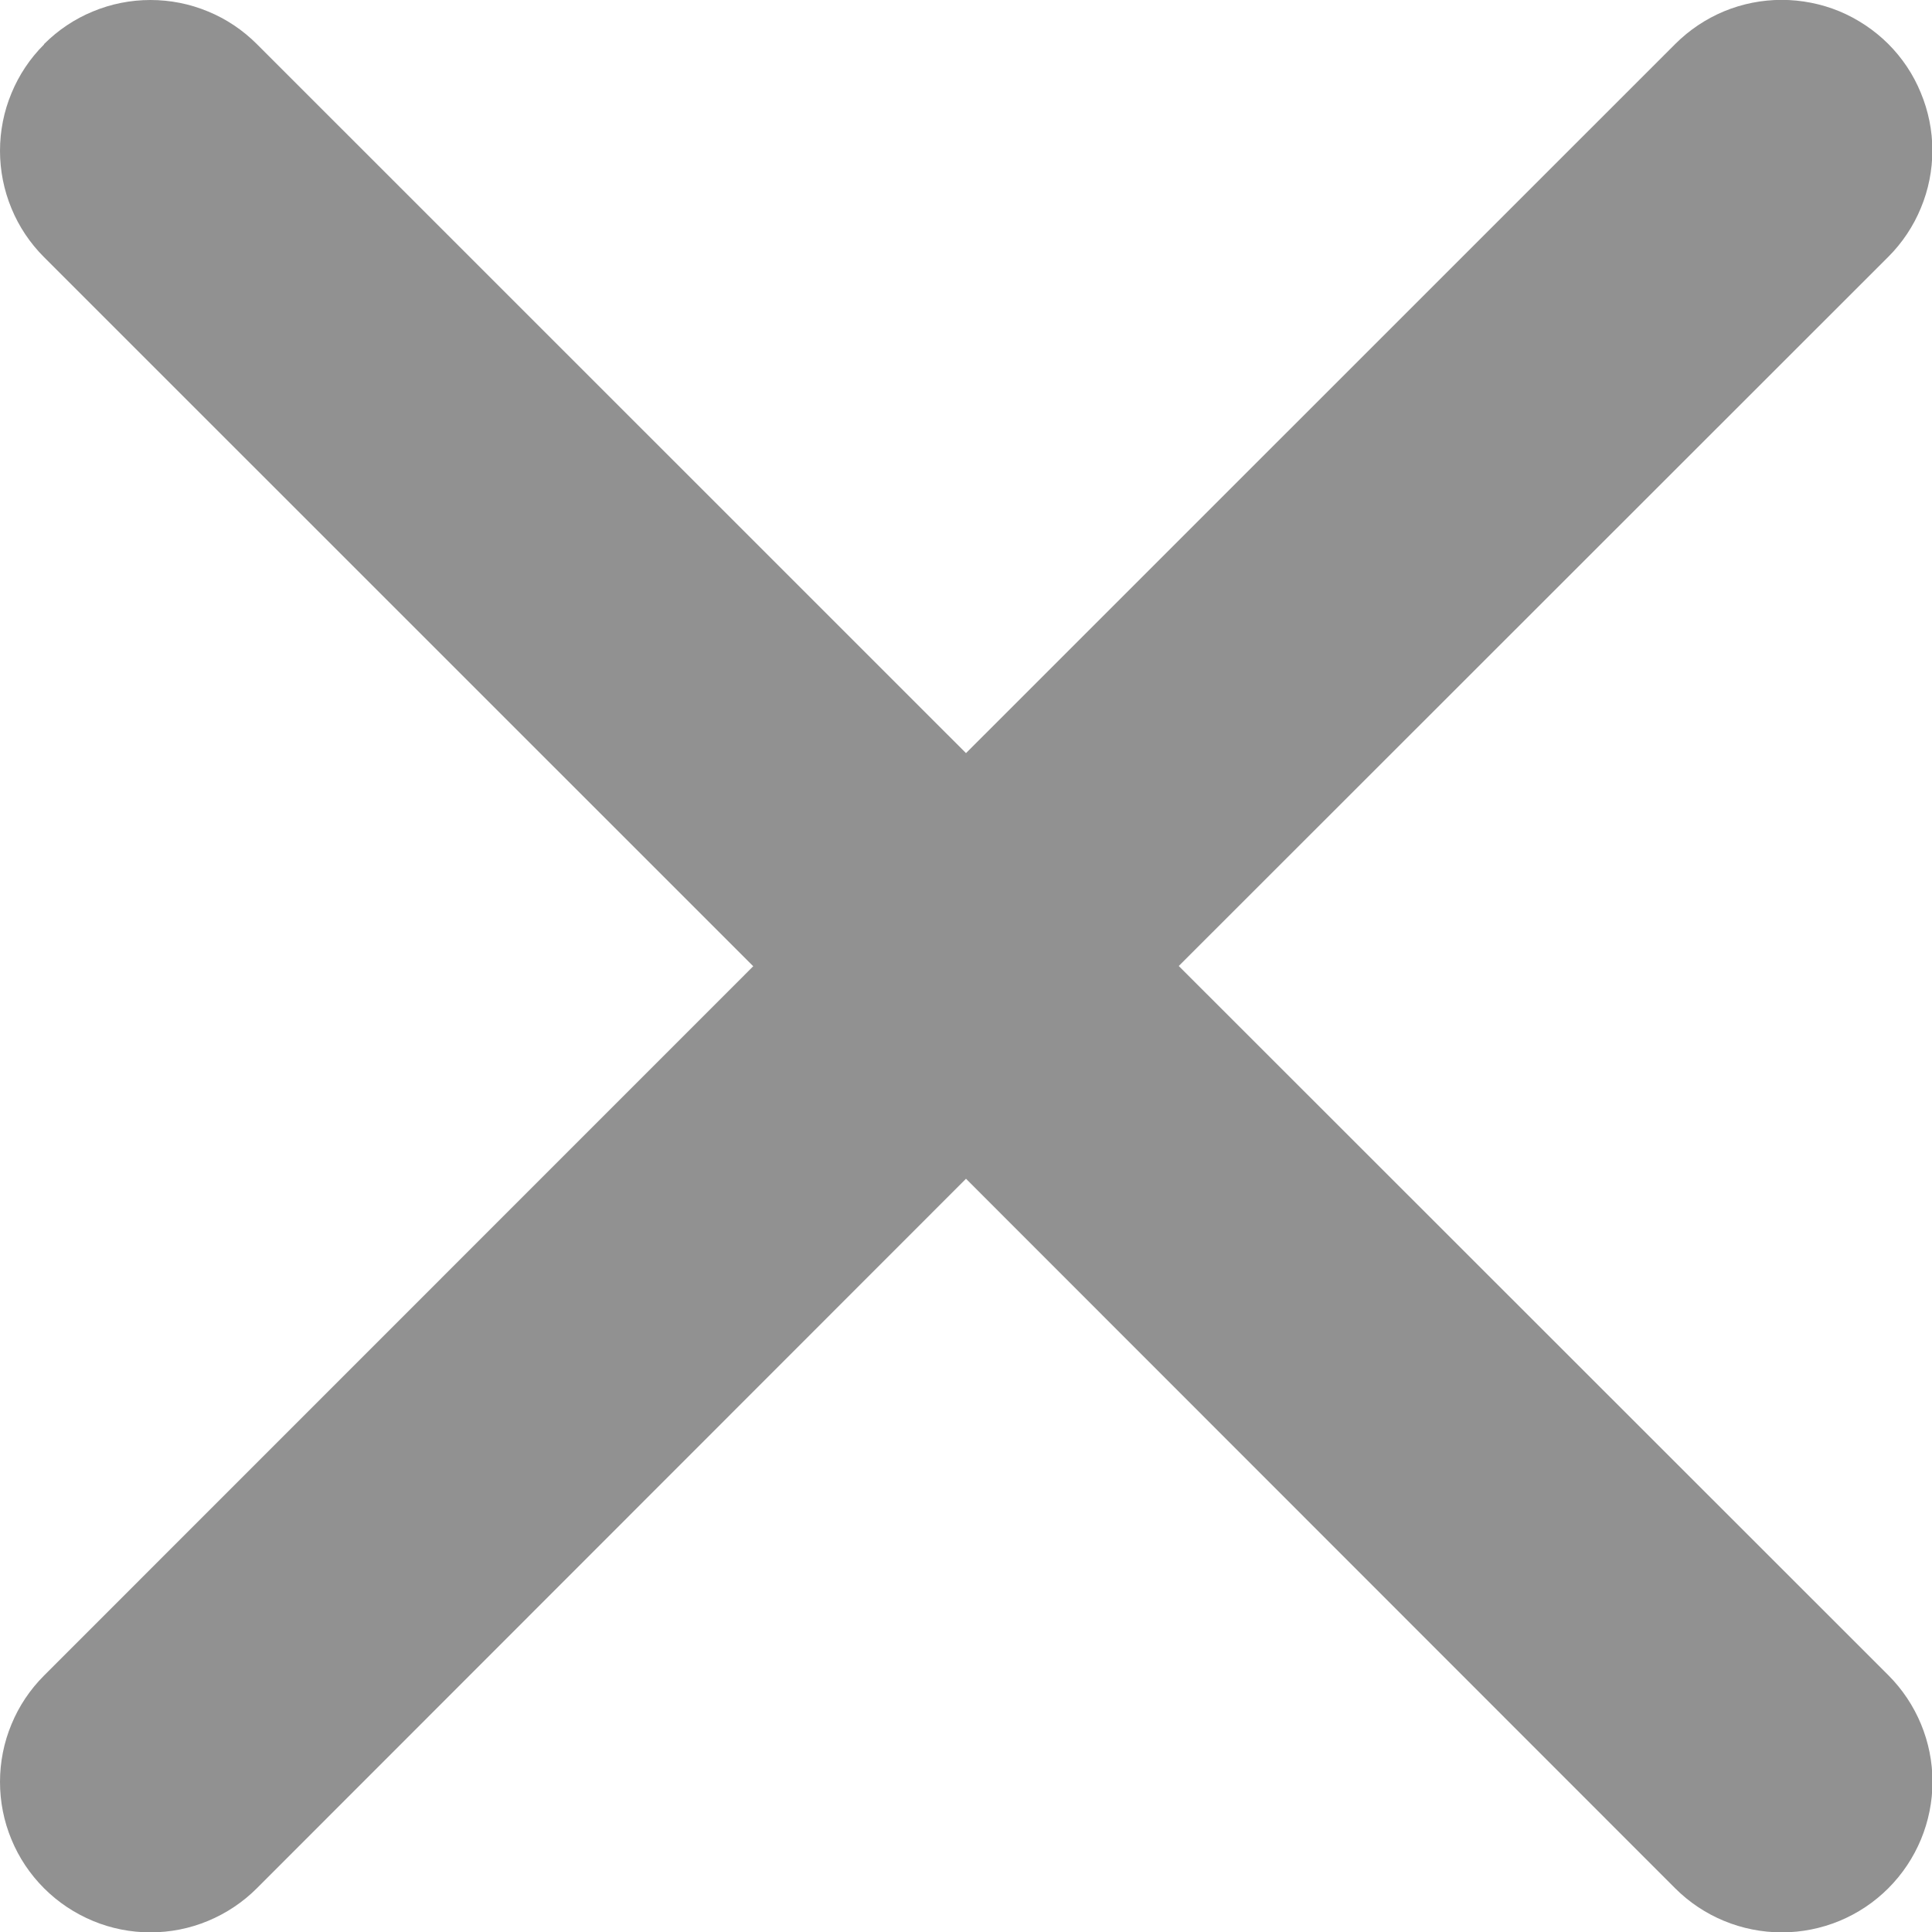 <svg width="16" height="16" viewBox="0 0 16 16" fill="none" xmlns="http://www.w3.org/2000/svg">
<g clip-path="url(#clip0_2355_781)">
<path d="M0.365 0.365C0.481 0.249 0.618 0.157 0.769 0.095C0.92 0.032 1.082 -0 1.246 -0C1.41 -0 1.572 0.032 1.723 0.095C1.874 0.157 2.011 0.249 2.127 0.365L8 6.237L13.873 0.365C13.989 0.249 14.126 0.157 14.277 0.094C14.429 0.031 14.591 -0.001 14.755 -0.001C14.918 -0.001 15.081 0.031 15.232 0.093C15.383 0.156 15.521 0.248 15.637 0.363C15.753 0.479 15.845 0.616 15.907 0.768C15.97 0.919 16.003 1.081 16.003 1.245C16.003 1.409 15.971 1.571 15.908 1.722C15.846 1.873 15.754 2.011 15.638 2.127L9.762 8L15.638 13.873C15.872 14.107 16.004 14.425 16.004 14.755C16.004 15.086 15.872 15.404 15.638 15.638C15.404 15.872 15.087 16.003 14.756 16.003C14.425 16.003 14.107 15.872 13.873 15.638L8 9.762L2.127 15.638C2.011 15.754 1.874 15.845 1.723 15.908C1.572 15.971 1.41 16.003 1.246 16.003C1.082 16.003 0.92 15.971 0.769 15.908C0.618 15.845 0.481 15.754 0.365 15.638C0.249 15.522 0.157 15.385 0.095 15.234C0.032 15.083 2.71582e-05 14.921 2.71582e-05 14.757C2.71582e-05 14.593 0.032 14.431 0.095 14.28C0.157 14.129 0.249 13.992 0.365 13.876L6.238 8.002L0.365 2.13C0.249 2.014 0.157 1.877 0.095 1.726C0.032 1.574 0 1.412 0 1.249C0 1.085 0.032 0.923 0.095 0.772C0.157 0.621 0.249 0.483 0.365 0.368V0.365Z" fill="#919191"/>
</g>
<defs>
<clipPath id="clip0_2355_781">
<rect width="16" height="16" fill="white"/>
</clipPath>
</defs>
</svg>
